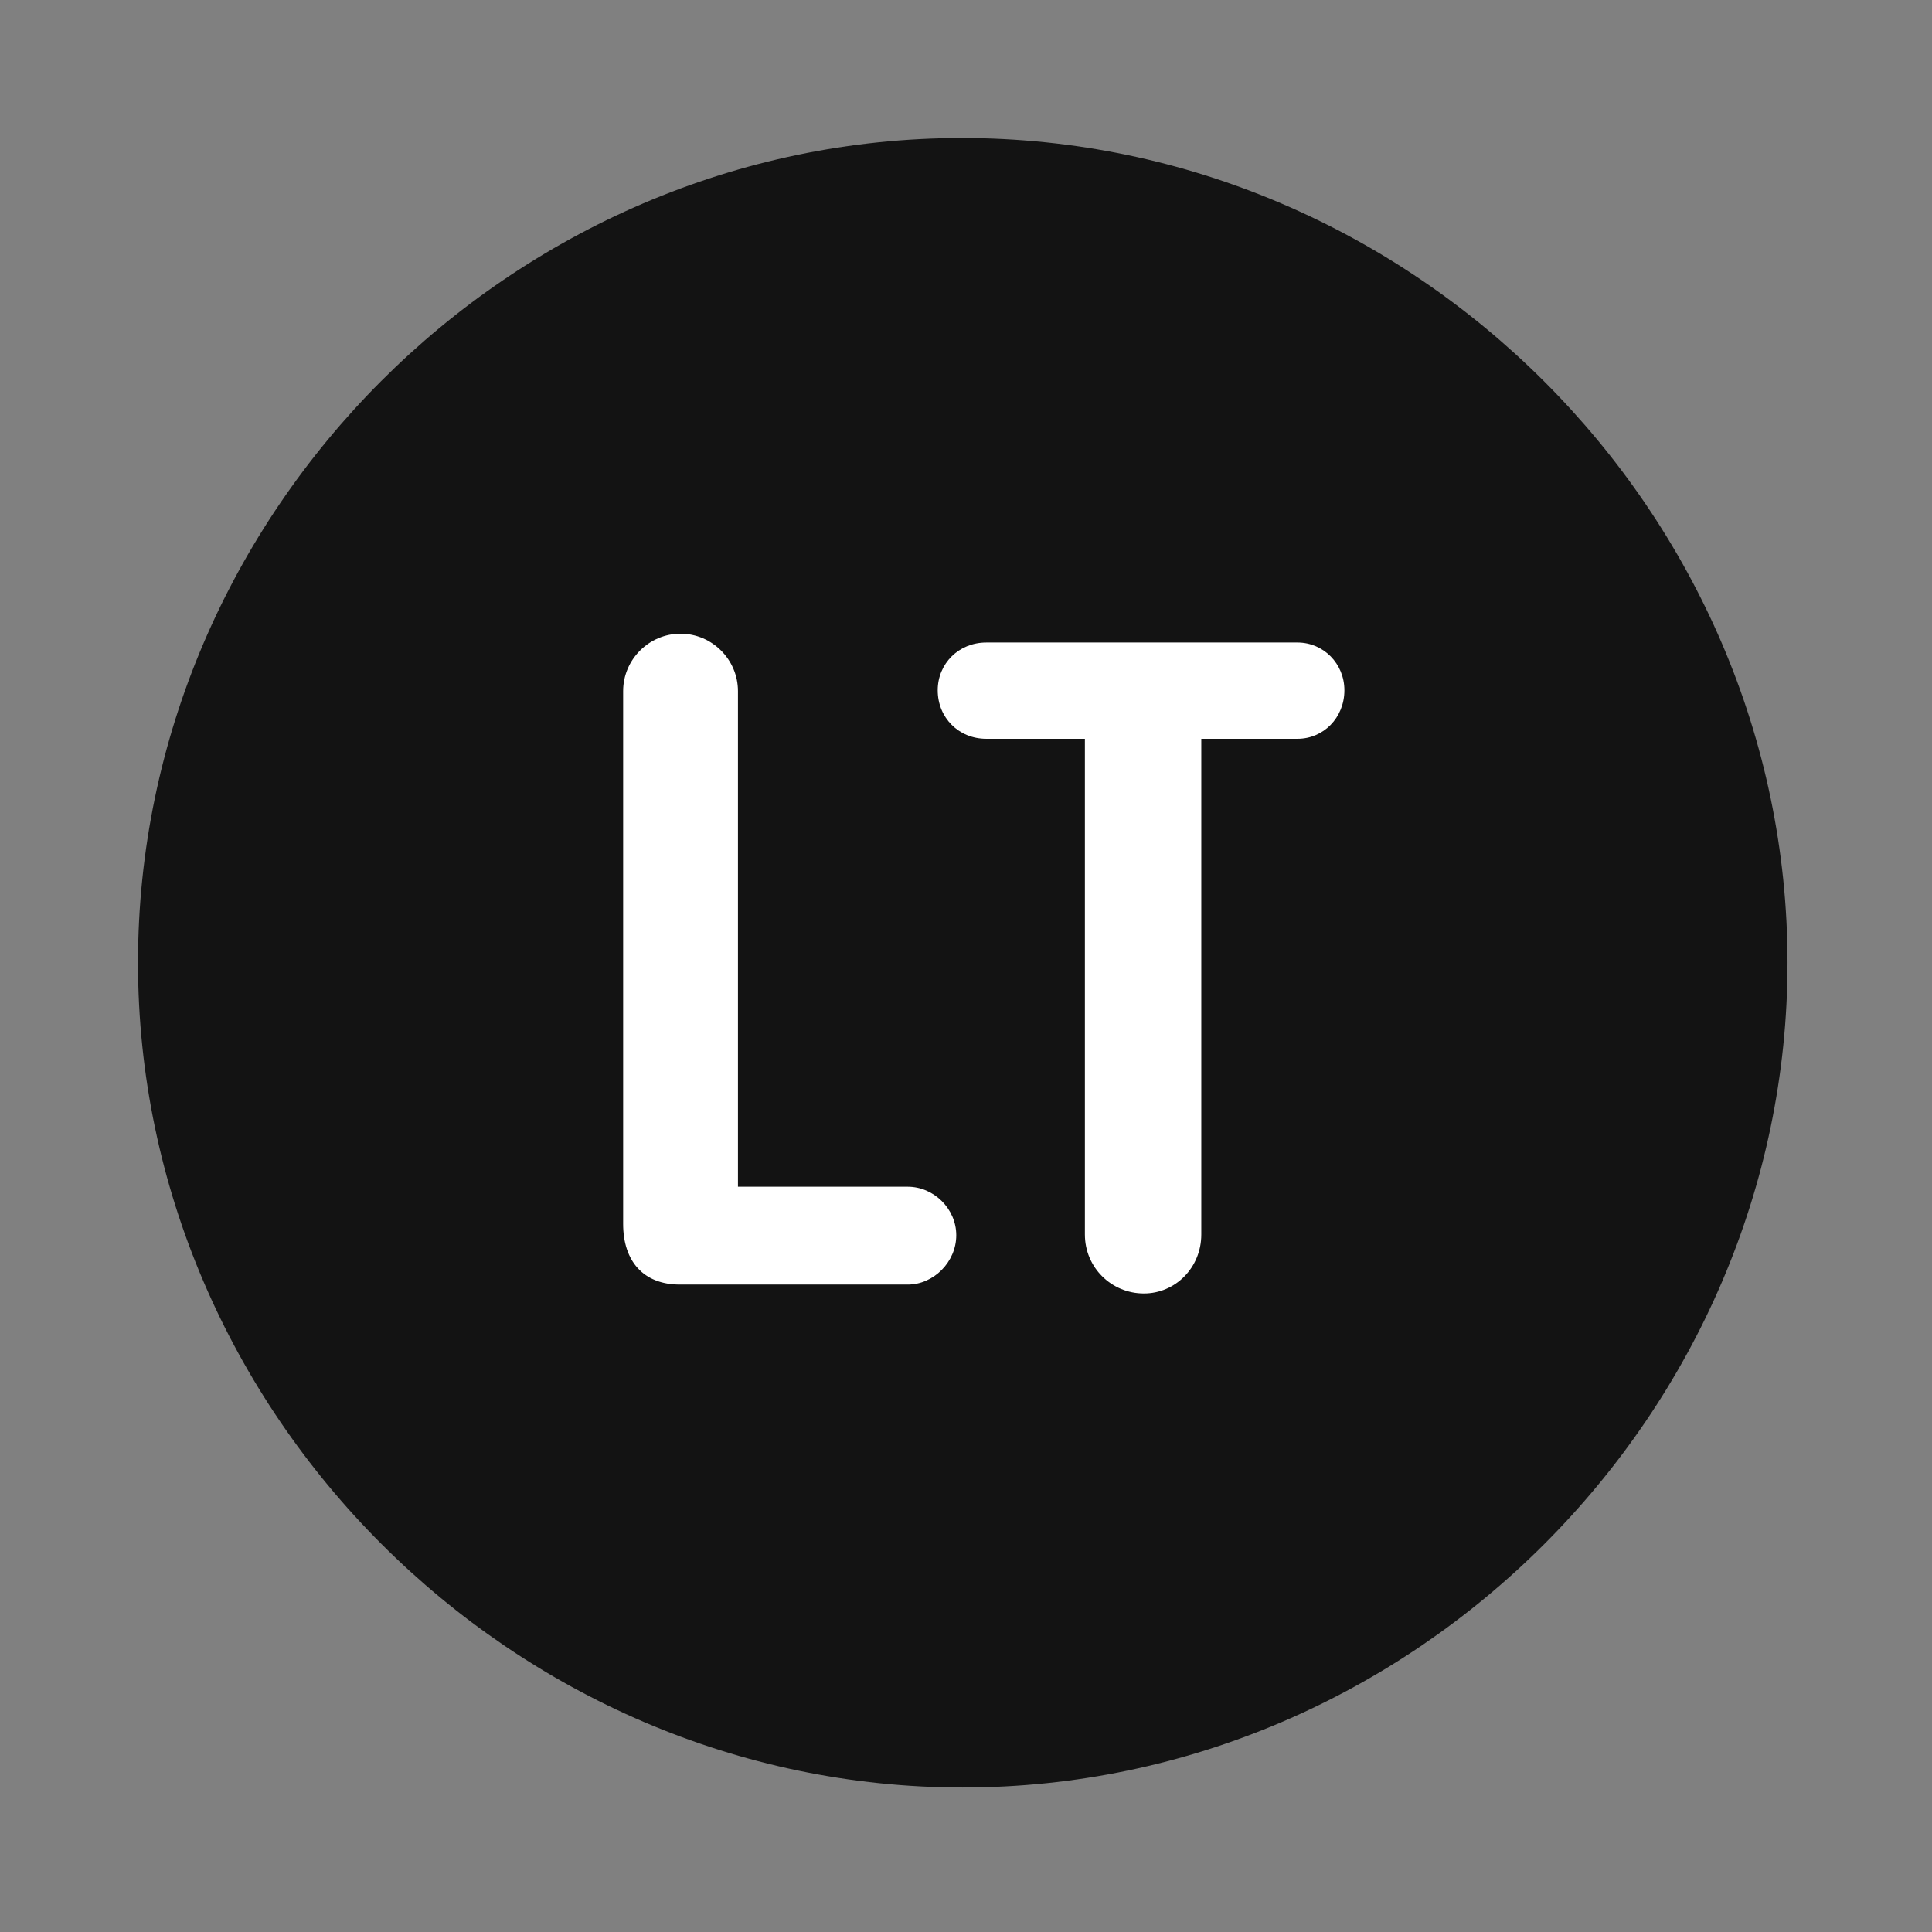 <svg width="28" height="28" viewBox="0 0 28 28" fill="none" xmlns="http://www.w3.org/2000/svg">
<rect x="0" y="0" width="28" height="28" fill="#808080" stroke="none"/>
<path d="M13.953 25.906C20.492 25.906 25.906 20.48 25.906 13.953C25.906 7.414 20.48 2 13.941 2C7.414 2 2 7.414 2 13.953C2 20.48 7.426 25.906 13.953 25.906Z" fill="black" fill-opacity="0.85"/>
<path d="M9.852 18.617C9.324 18.617 9.031 18.277 9.031 17.738V10.016C9.031 9.559 9.406 9.184 9.863 9.184C10.32 9.184 10.695 9.559 10.695 10.016V17.199H13.156C13.531 17.199 13.859 17.516 13.859 17.902C13.859 18.289 13.531 18.617 13.156 18.617H9.852ZM16.578 18.746C16.109 18.746 15.723 18.371 15.723 17.891V10.707H14.293C13.895 10.707 13.59 10.402 13.59 10.004C13.59 9.617 13.895 9.312 14.293 9.312H18.805C19.18 9.312 19.484 9.617 19.484 10.004C19.484 10.402 19.18 10.707 18.805 10.707H17.41V17.891C17.41 18.371 17.035 18.746 16.578 18.746Z" fill="white"/>
</svg>
